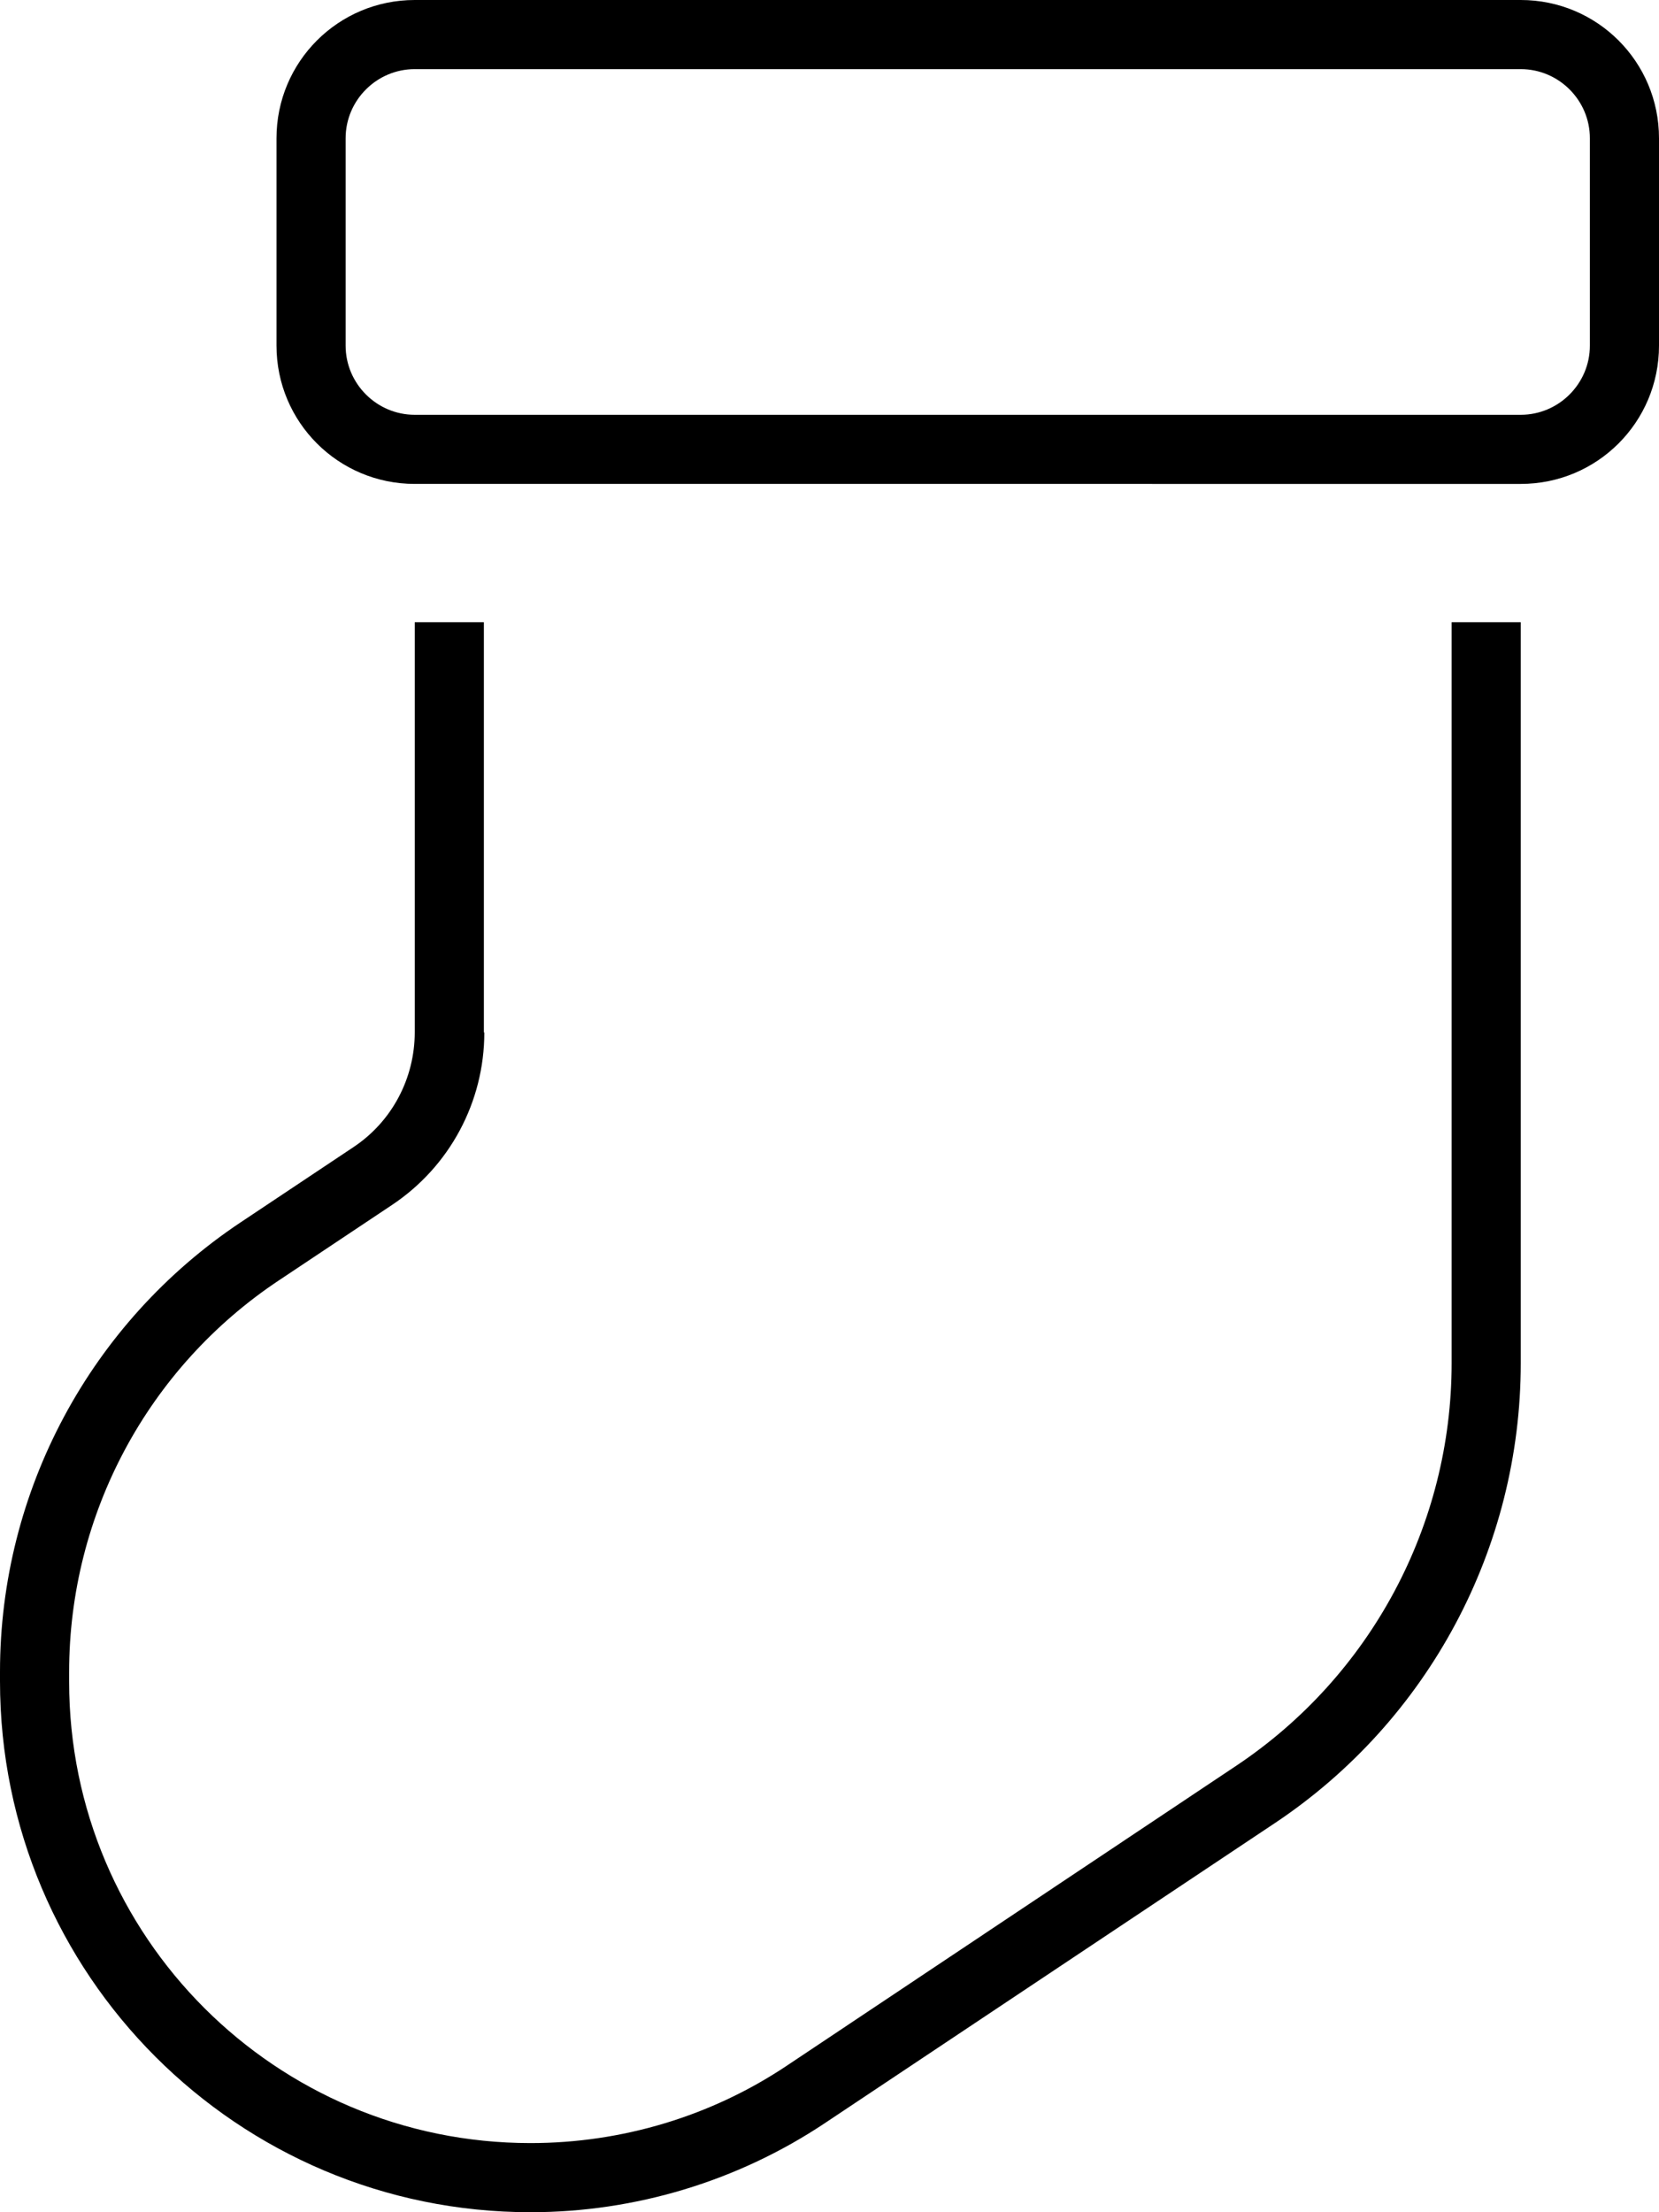 <svg xmlns="http://www.w3.org/2000/svg" viewBox="0 0 384 512" fill="currentColor" class="svgBox" id="stocking-b-t"><path d="M96 16H352c8.8 0 16 7.2 16 16V80c0 8.8-7.2 16-16 16H96c-8.8 0-16-7.2-16-16V32c0-8.8 7.2-16 16-16zM64 32V80c0 17.7 14.3 32 32 32H352c17.7 0 32-14.3 32-32V32c0-17.7-14.3-32-32-32H96C78.3 0 64 14.3 64 32zm48 206.9V144H96v94.9c0 10.7-5.3 20.7-14.2 26.6L55.7 282.9C20.9 306.1 0 345.1 0 386.9v2.2C0 457 55 512 122.8 512c24.2 0 48-7.2 68.1-20.6L295 422c35.6-23.7 57-63.7 57-106.5V144H336V315.5c0 37.4-18.7 72.4-49.9 93.2L182.1 478.1c-17.5 11.7-38.2 17.9-59.3 17.9C63.8 496 16 448.2 16 389.2v-2.2c0-36.5 18.2-70.5 48.6-90.7l26.1-17.4c13.4-8.9 21.4-23.9 21.4-39.9z"/></svg>